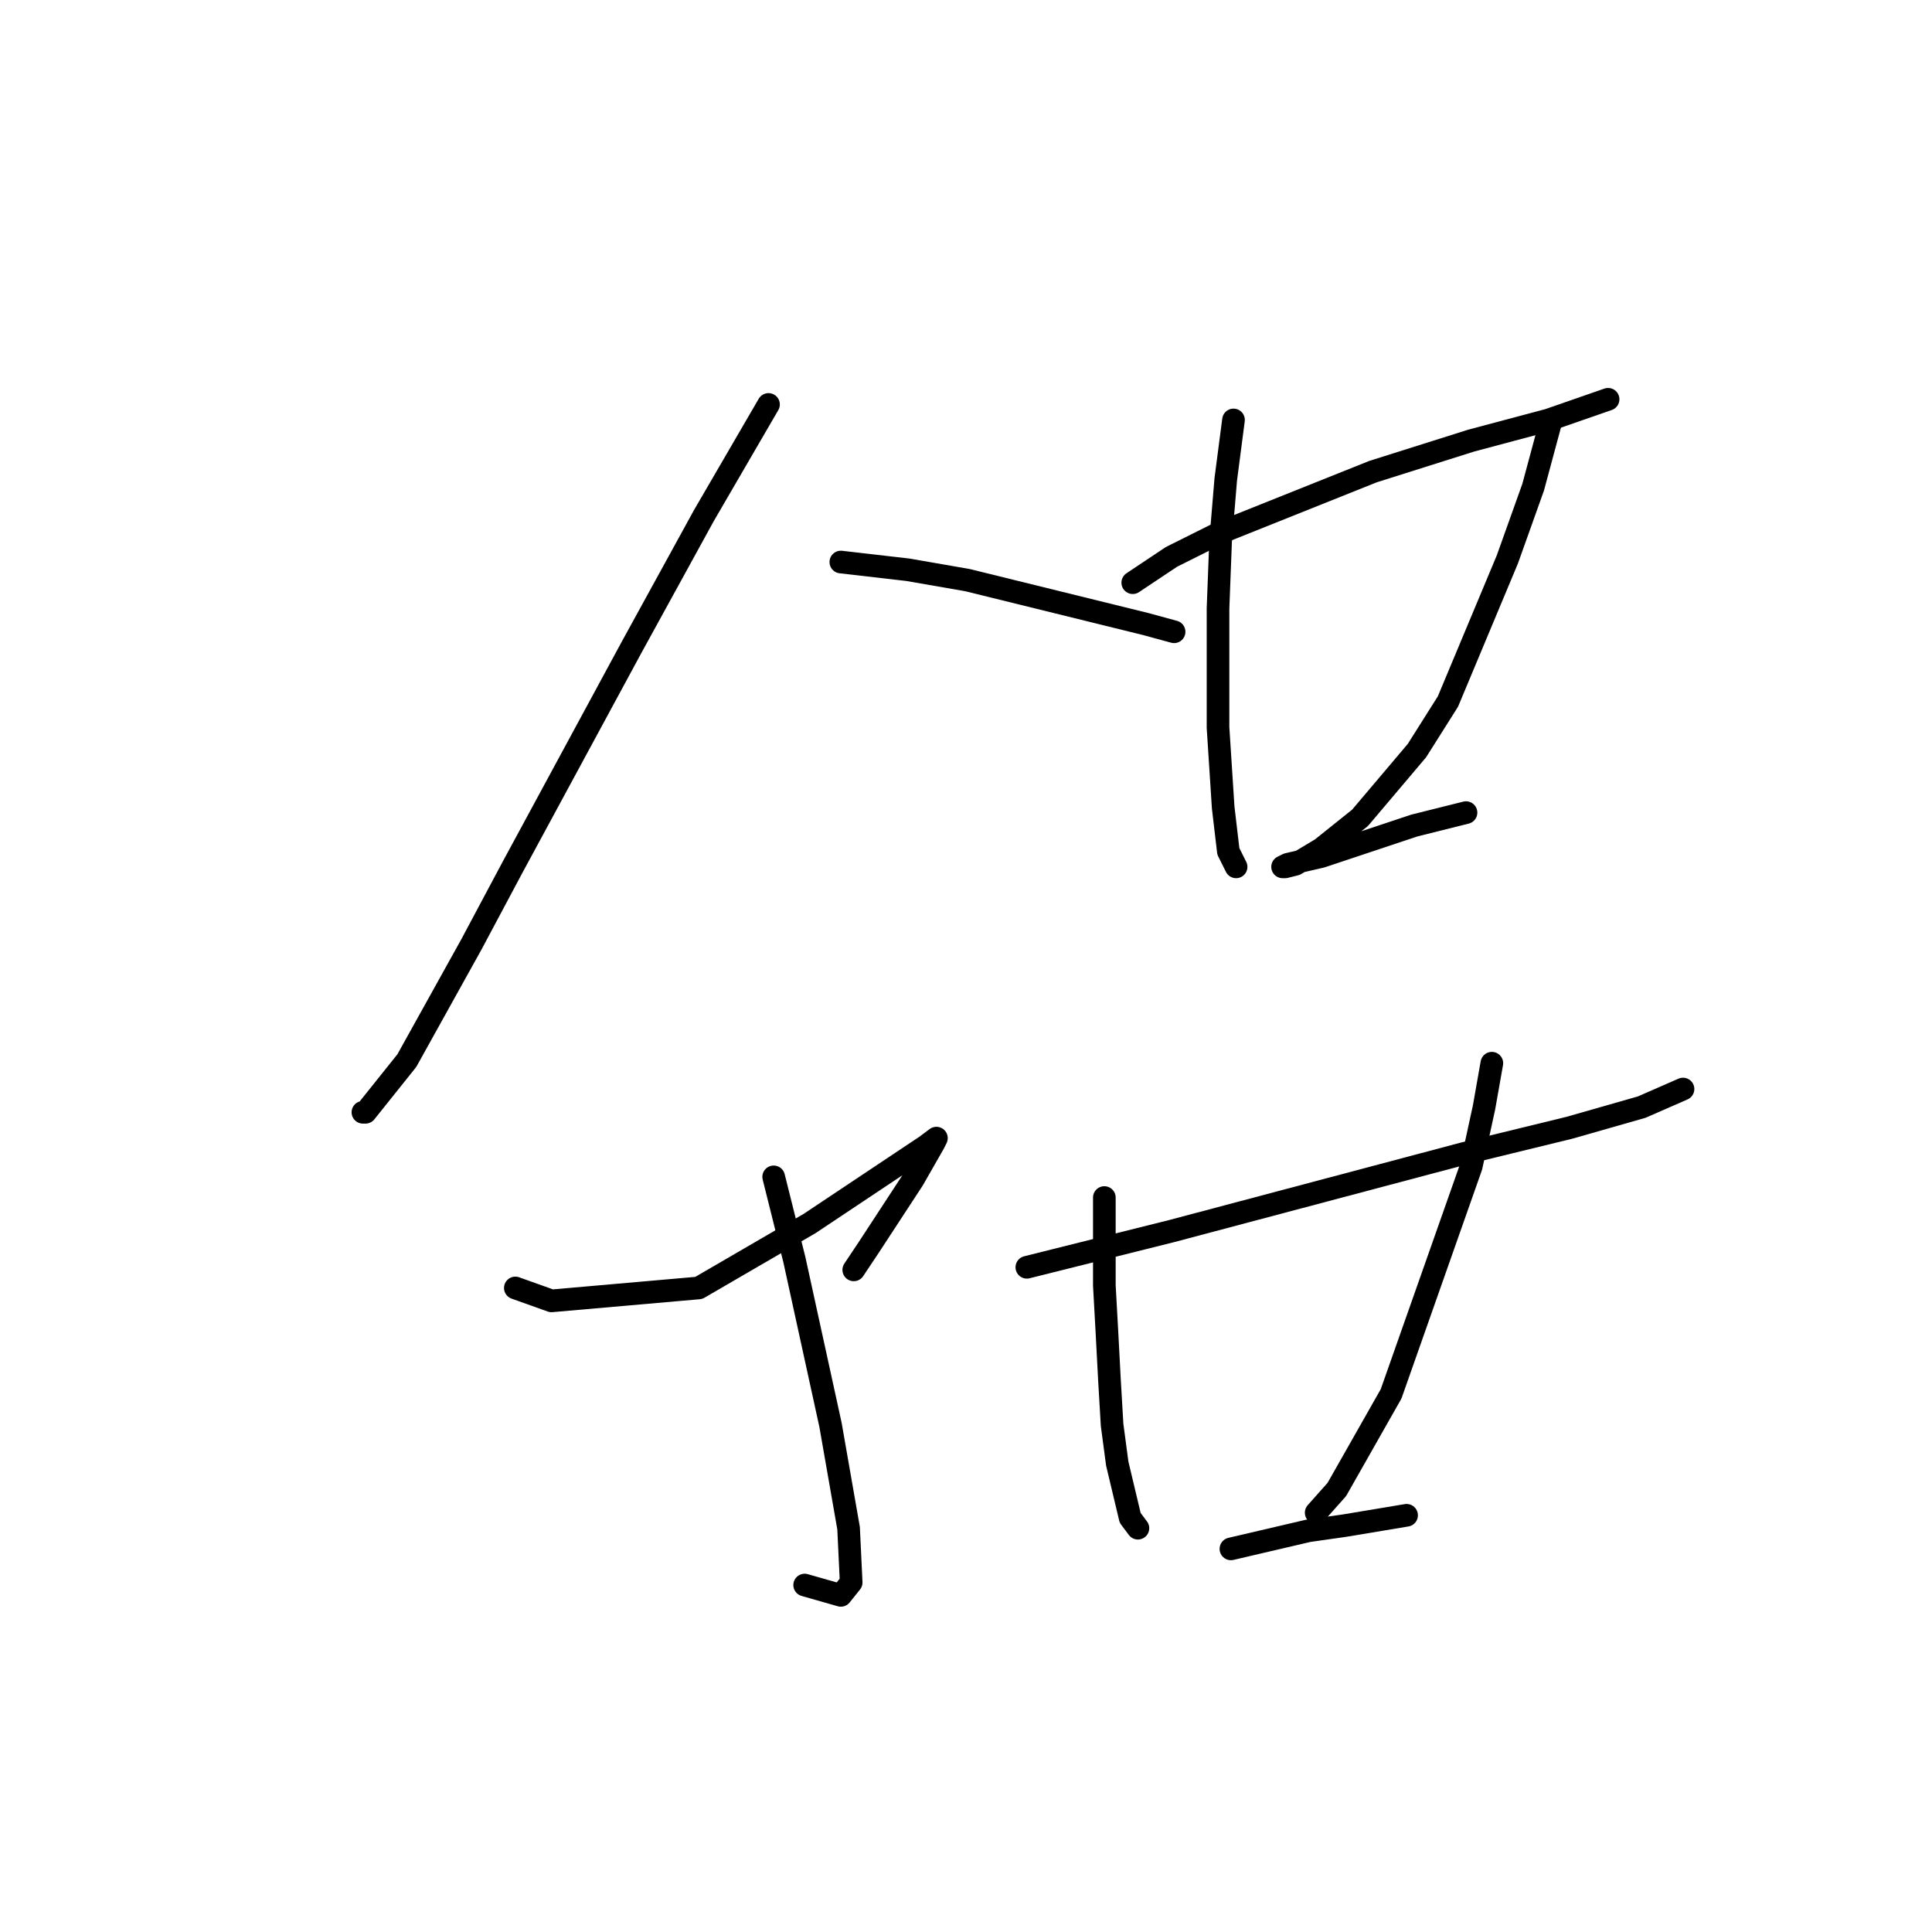 <?xml version="1.0" standalone="no"?>
    <svg width="256" height="256" xmlns="http://www.w3.org/2000/svg" version="1.1">
    <polyline stroke="black" stroke-width="3" stroke-linecap="round" fill="transparent" stroke-linejoin="round" points="101.831 53.591 93.273 68.31 83.689 85.768 67.942 114.864 62.466 125.133 53.908 140.537 48.431 147.384 48.089 147.384 48.089 147.384 " />
        <polyline stroke="black" stroke-width="3" stroke-linecap="round" fill="transparent" stroke-linejoin="round" points="111.416 74.472 120.316 75.499 128.189 76.868 151.808 82.687 155.573 83.714 155.573 83.714 " />
        <polyline stroke="black" stroke-width="3" stroke-linecap="round" fill="transparent" stroke-linejoin="round" points="102.516 155.941 105.254 166.895 110.046 188.803 112.442 202.495 112.785 209.684 111.416 211.395 106.623 210.026 106.623 210.026 " />
        <polyline stroke="black" stroke-width="3" stroke-linecap="round" fill="transparent" stroke-linejoin="round" points="68.285 170.66 73.077 172.372 92.589 170.66 107.308 162.103 117.577 155.257 122.712 151.834 124.081 150.807 123.739 151.491 121 156.284 115.181 165.184 113.127 168.264 113.127 168.264 " />
        <polyline stroke="black" stroke-width="3" stroke-linecap="round" fill="transparent" stroke-linejoin="round" points="150.096 77.21 155.231 73.787 161.393 70.707 181.931 62.491 194.939 58.383 205.208 55.645 213.081 52.907 213.081 52.907 " />
        <polyline stroke="black" stroke-width="3" stroke-linecap="round" fill="transparent" stroke-linejoin="round" points="163.446 55.645 162.419 63.518 161.735 71.733 161.393 80.633 161.393 96.38 162.077 106.991 162.762 112.81 163.789 114.864 163.789 114.864 " />
        <polyline stroke="black" stroke-width="3" stroke-linecap="round" fill="transparent" stroke-linejoin="round" points="205.55 55.645 203.154 64.545 199.731 74.13 191.858 92.957 187.75 99.46 180.219 108.36 175.085 112.468 171.662 114.522 170.292 114.864 169.95 114.864 170.635 114.522 175.085 113.495 181.246 111.441 187.408 109.387 194.254 107.676 194.254 107.676 " />
        <polyline stroke="black" stroke-width="3" stroke-linecap="round" fill="transparent" stroke-linejoin="round" points="136.062 167.922 145.646 165.526 155.231 163.13 193.912 152.86 207.946 149.437 217.531 146.699 223.008 144.303 223.008 144.303 " />
        <polyline stroke="black" stroke-width="3" stroke-linecap="round" fill="transparent" stroke-linejoin="round" points="146.331 158.68 146.331 164.499 146.331 170.318 146.673 176.48 147.016 182.984 147.358 188.803 148.042 193.937 149.754 201.126 150.781 202.495 150.781 202.495 " />
        <polyline stroke="black" stroke-width="3" stroke-linecap="round" fill="transparent" stroke-linejoin="round" points="197.677 140.88 196.65 146.699 194.939 154.572 184.327 184.695 177.139 197.36 174.4 200.441 174.4 200.441 " />
        <polyline stroke="black" stroke-width="3" stroke-linecap="round" fill="transparent" stroke-linejoin="round" points="163.104 205.234 173.373 202.837 178.166 202.153 186.381 200.784 186.381 200.784 " />
        </svg>